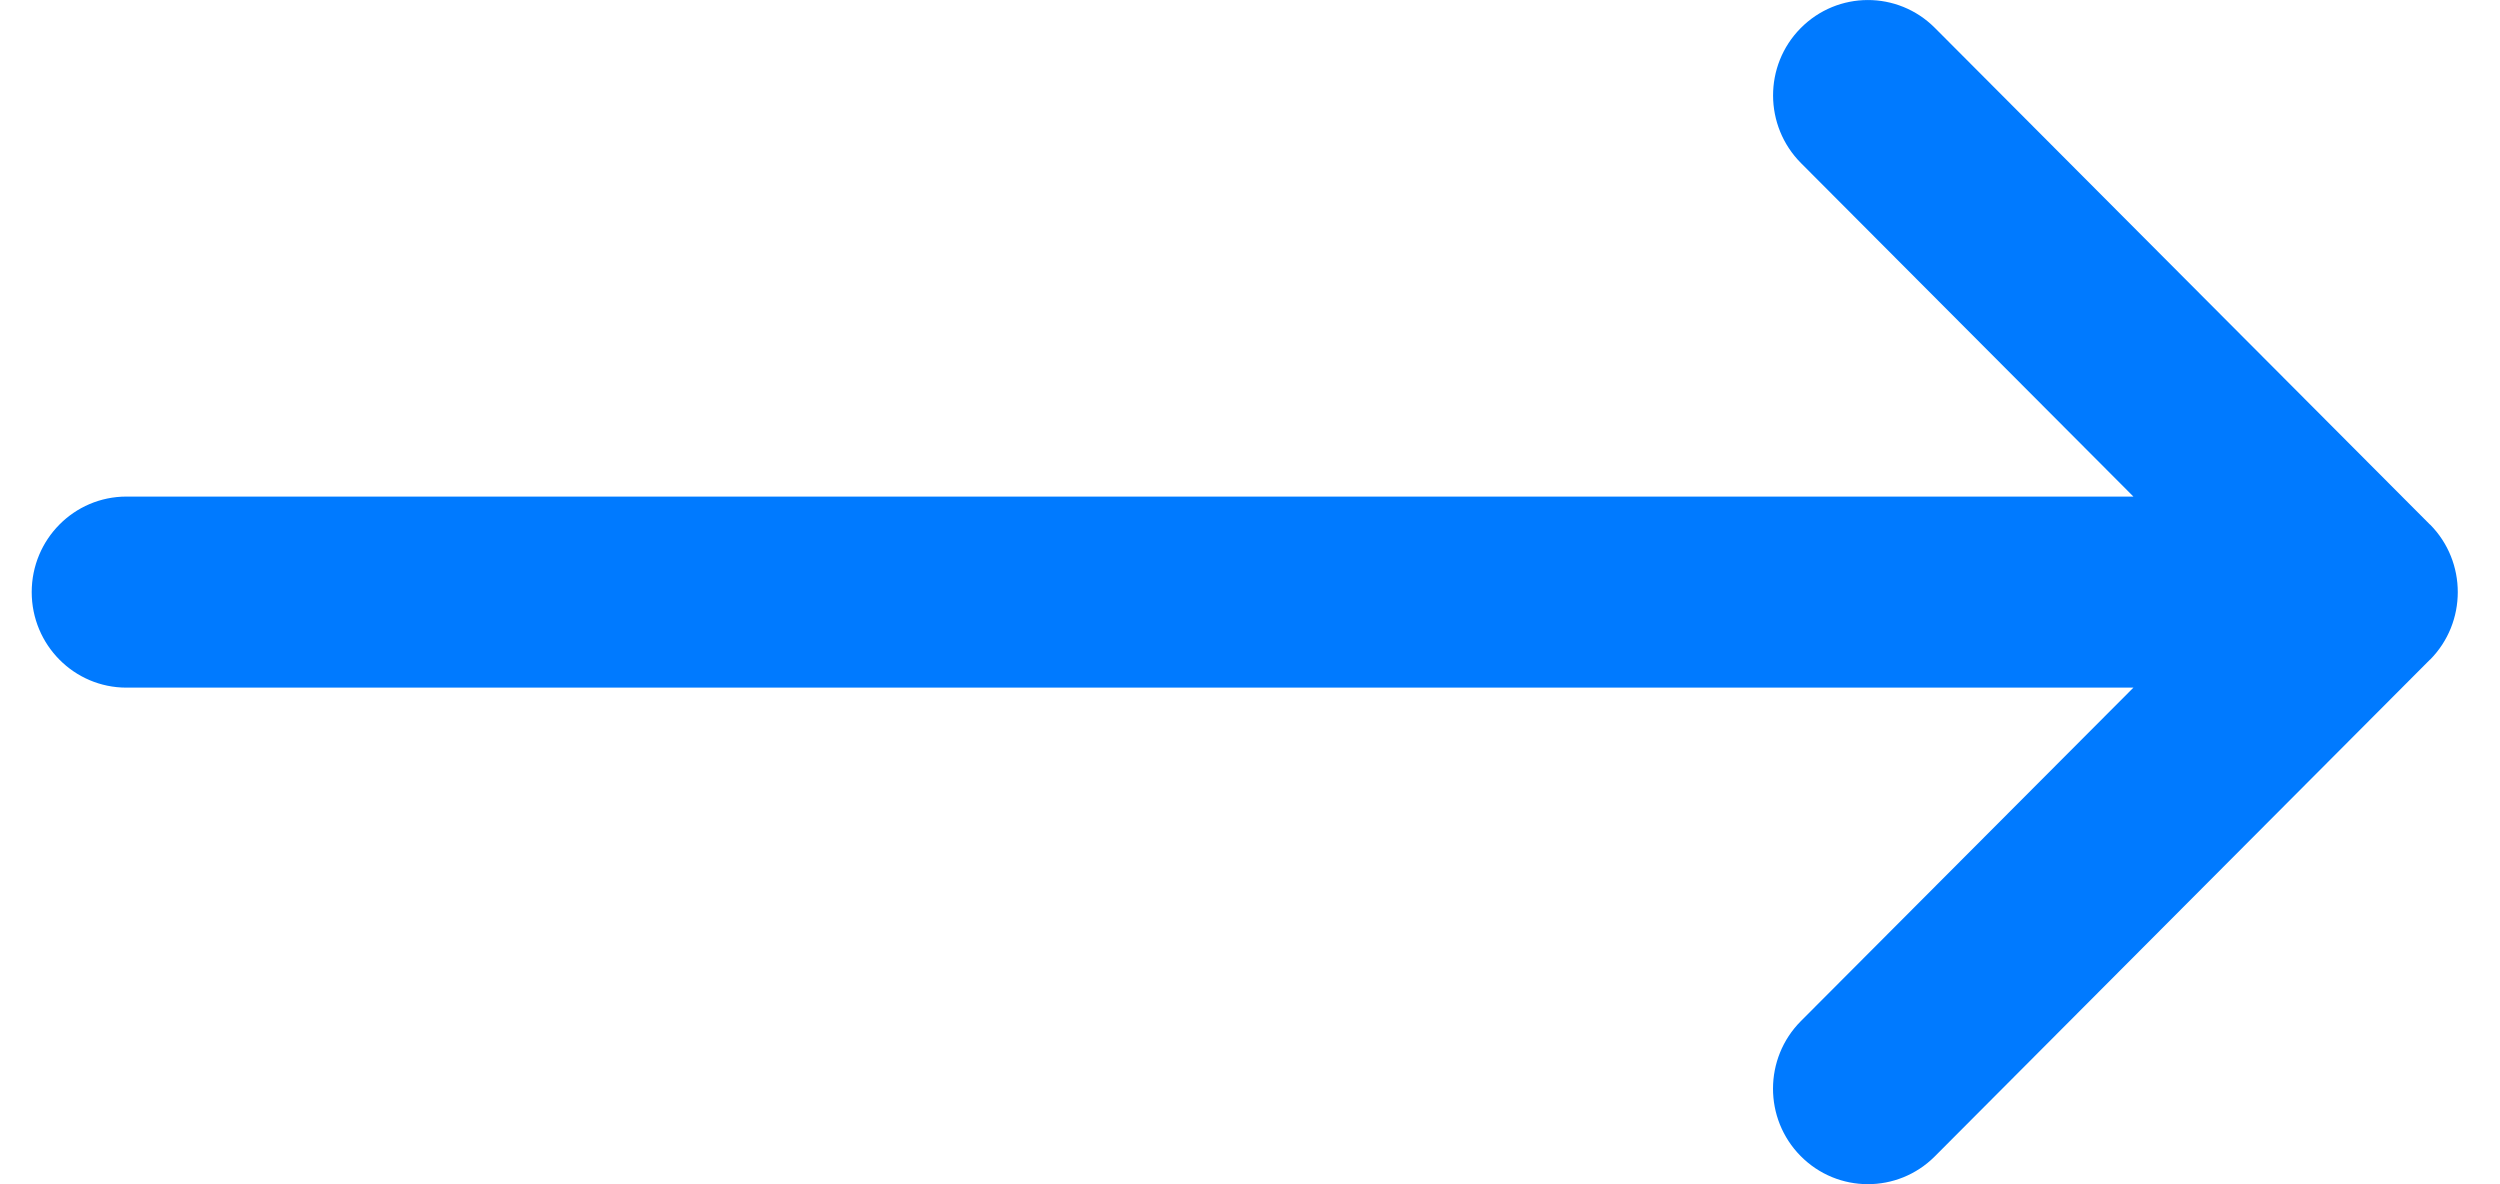 <?xml version="1.0" encoding="UTF-8"?>
<svg width="19px" height="9px" viewBox="0 0 19 9" version="1.1" xmlns="http://www.w3.org/2000/svg" xmlns:xlink="http://www.w3.org/1999/xlink">
    <title>arrowsSVG</title>
    <g id="Page-1" stroke="none" stroke-width="1" fill="none" fill-rule="evenodd">
        <g id="BLOG" transform="translate(-1097, -493)" fill="#007AFF" fill-rule="nonzero">
            <g id="Group-5" transform="translate(135, 217)">
                <g id="Group-2" transform="translate(818, 269)">
                    <g id="arrows" transform="translate(144.241, 7)">
                        <path d="M17.718,3.774 L2.465,3.774 L4.992,1.24 C5.274,0.957 5.275,0.498 4.994,0.214 C4.713,-0.07 4.257,-0.071 3.975,0.211 L0.212,3.986 C0.212,3.986 0.211,3.986 0.211,3.986 C-0.07,4.269 -0.071,4.73 0.211,5.014 C0.211,5.014 0.212,5.014 0.212,5.014 L3.975,8.789 C4.257,9.071 4.713,9.07 4.994,8.786 C5.275,8.502 5.273,8.043 4.991,7.76 L2.465,5.226 L17.718,5.226 C18.116,5.226 18.438,4.901 18.438,4.5 C18.438,4.099 18.116,3.774 17.718,3.774 Z" id="Path" transform="translate(9.219, 4.5) rotate(-180) translate(-9.219, -4.5) "></path>
                    </g>
                </g>
            </g>
        </g>
    </g>
</svg>